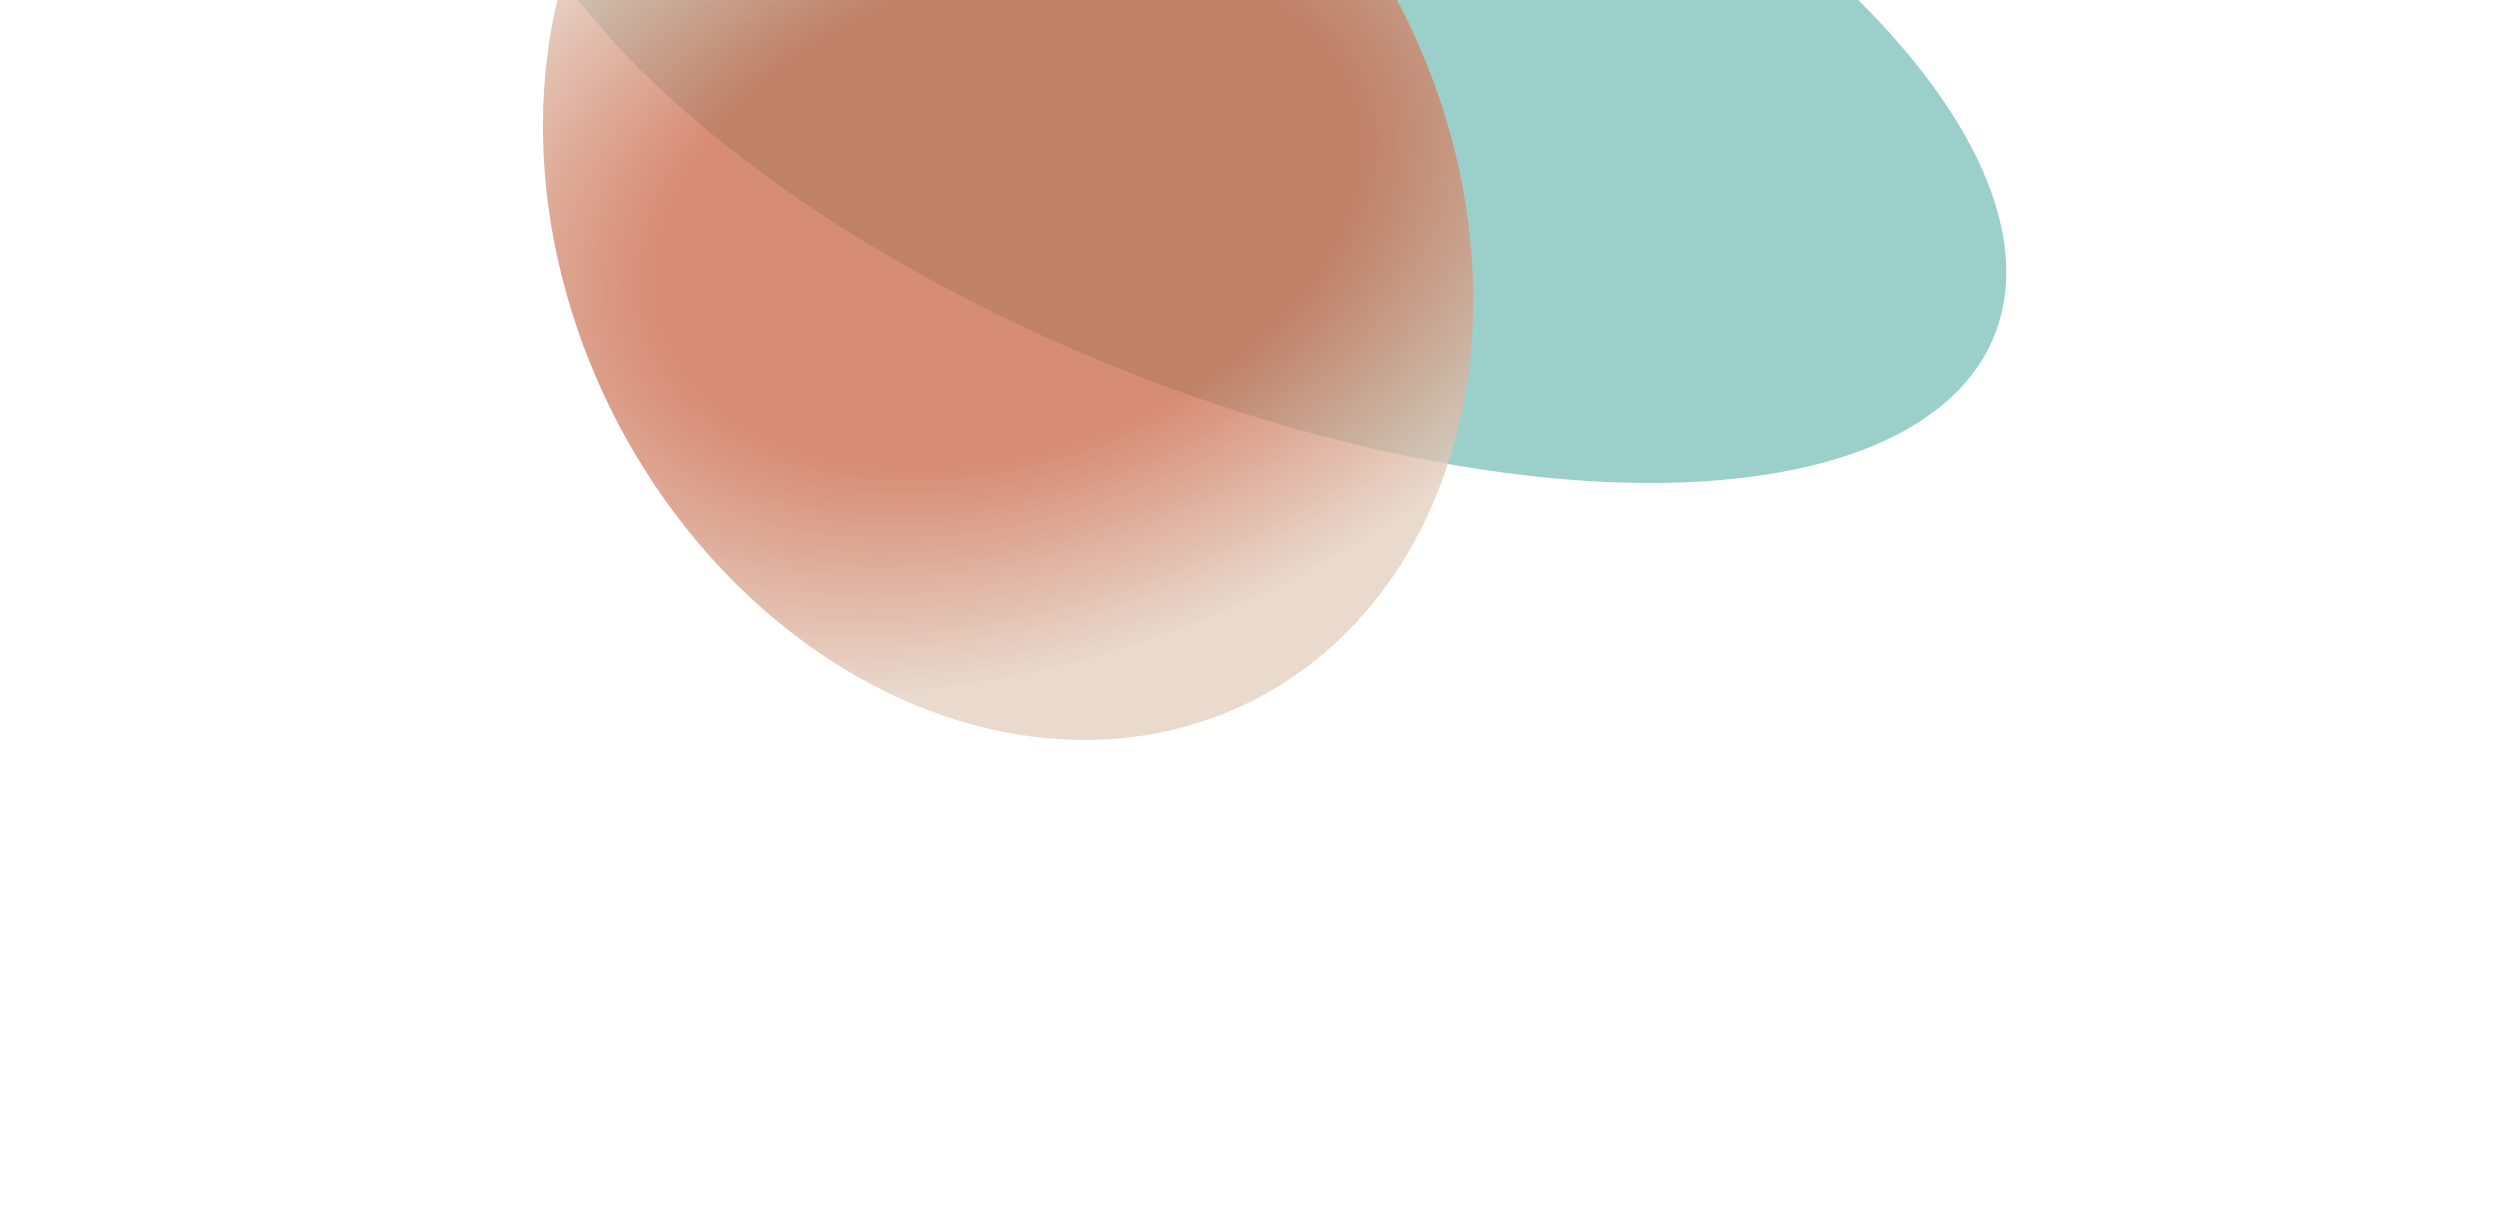 <svg width="1213" height="598" viewBox="0 0 1213 598" fill="none" xmlns="http://www.w3.org/2000/svg">
<g opacity="0.8">
<g filter="url(#filter0_f_102_1724)">
<ellipse cx="606.268" cy="16.996" rx="389.699" ry="173.742" transform="rotate(21.985 606.268 16.996)" fill="#03877A" fill-opacity="0.5"/>
</g>
<g filter="url(#filter1_f_102_1724)">
<ellipse cx="489.112" cy="103.196" rx="264.833" ry="215.055" transform="rotate(63.709 489.112 103.196)" fill="url(#paint0_radial_102_1724)" fill-opacity="0.78"/>
</g>
</g>
<defs>
<filter id="filter0_f_102_1724" x="0.21" y="-439.179" width="1212.12" height="912.349" filterUnits="userSpaceOnUse" color-interpolation-filters="sRGB">
<feFlood flood-opacity="0" result="BackgroundImageFix"/>
<feBlend mode="normal" in="SourceGraphic" in2="BackgroundImageFix" result="shape"/>
<feGaussianBlur stdDeviation="119.414" result="effect1_foregroundBlur_102_1724"/>
</filter>
<filter id="filter1_f_102_1724" x="24.563" y="-391.532" width="929.097" height="989.455" filterUnits="userSpaceOnUse" color-interpolation-filters="sRGB">
<feFlood flood-opacity="0" result="BackgroundImageFix"/>
<feBlend mode="normal" in="SourceGraphic" in2="BackgroundImageFix" result="shape"/>
<feGaussianBlur stdDeviation="119.414" result="effect1_foregroundBlur_102_1724"/>
</filter>
<radialGradient id="paint0_radial_102_1724" cx="0" cy="0" r="1" gradientUnits="userSpaceOnUse" gradientTransform="translate(489.112 103.196) rotate(-173.254) scale(220.9 335.48)">
<stop offset="0.526" stop-color="#BF4722"/>
<stop offset="1" stop-color="#DCC3B1"/>
</radialGradient>
</defs>
</svg>
